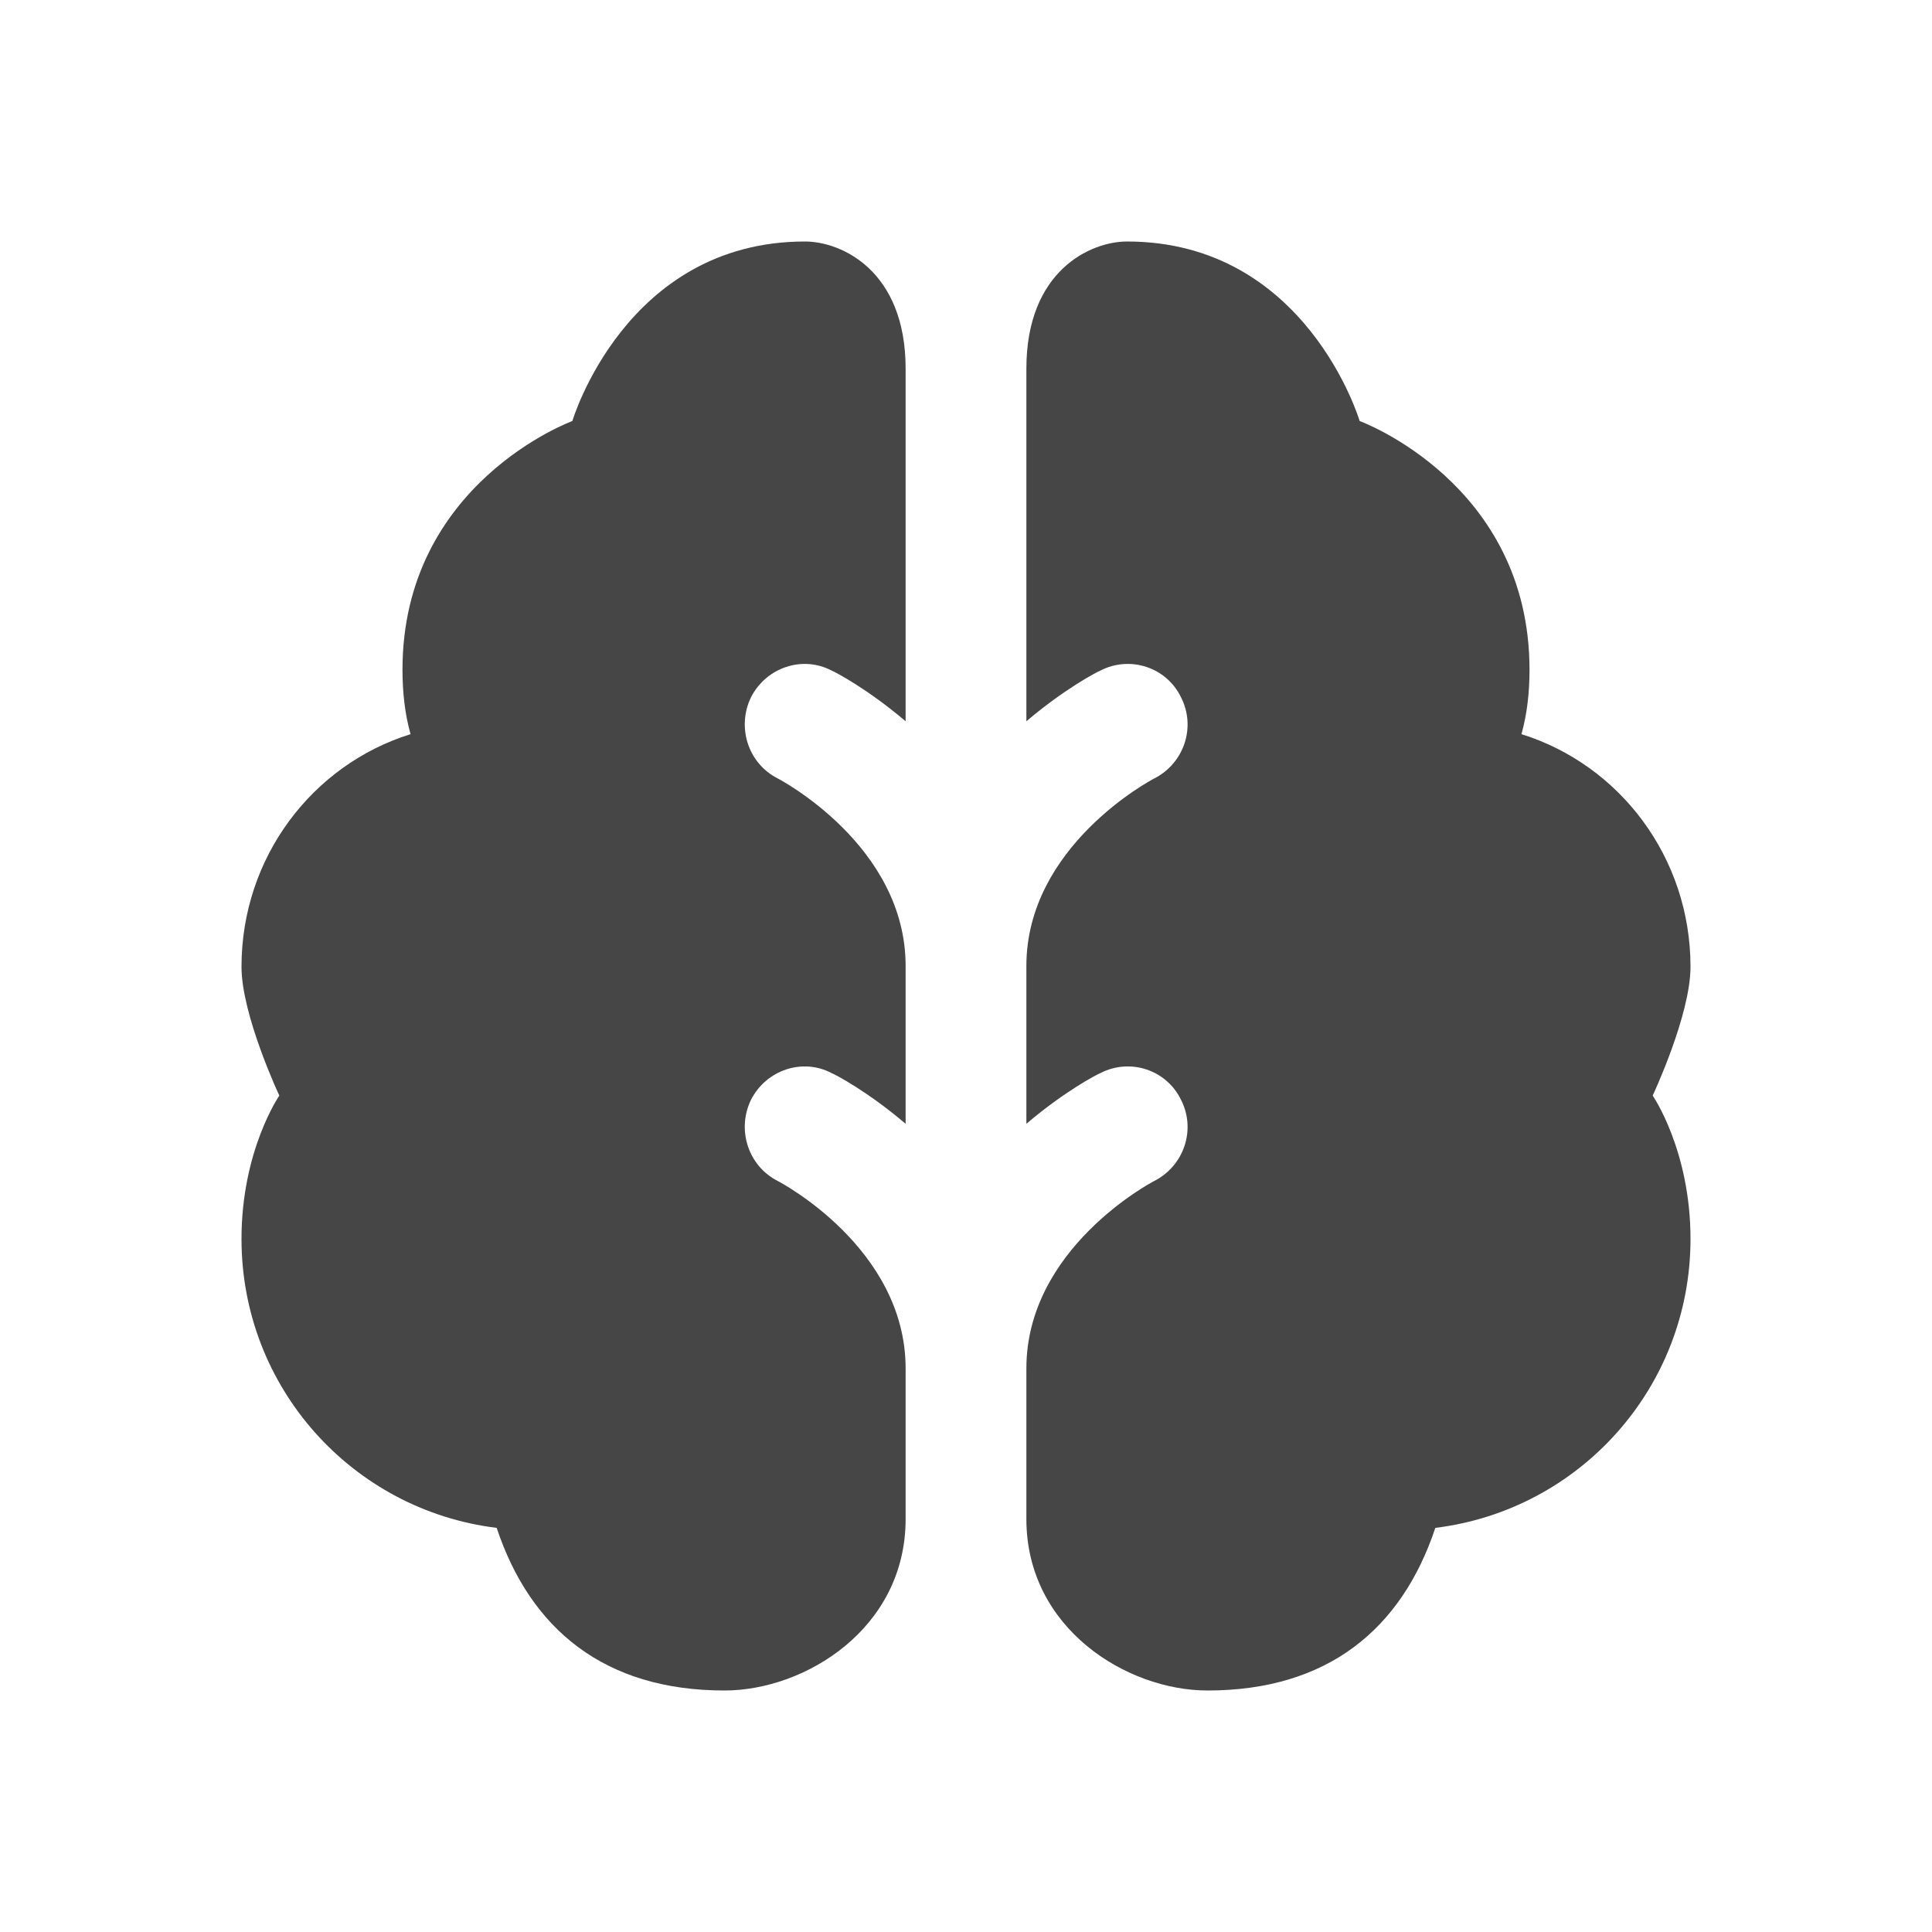 <svg width="40" height="40" viewBox="0 0 40 40" fill="none" xmlns="http://www.w3.org/2000/svg">
<g id="brain">
<path id="brain_2" d="M34.217 22.683C34.217 22.683 35 23.817 35 25.65C35 28.733 32.7 31.267 29.717 31.633C29.017 33.733 27.483 35 25 35C23.333 35 21.25 33.717 21.25 31.45V28.333C21.25 25.85 23.833 24.483 23.9 24.45C24.517 24.133 24.767 23.383 24.45 22.767C24.15 22.15 23.4 21.9 22.783 22.217C22.7 22.25 22.033 22.6 21.25 23.267V20C21.25 17.517 23.833 16.15 23.9 16.116C24.517 15.8 24.767 15.05 24.45 14.433C24.15 13.816 23.4 13.567 22.783 13.883C22.7 13.917 22.033 14.267 21.25 14.933V7.633C21.25 5.6 22.583 5 23.333 5C27.05 5 28.15 8.717 28.15 8.717C28.15 8.717 31.667 10 31.667 13.867C31.667 14.333 31.617 14.784 31.5 15.2C33.533 15.834 35 17.75 35 20.017C35 21.017 34.217 22.683 34.217 22.683ZM17.217 13.883C17.3 13.917 17.967 14.267 18.75 14.933V7.633C18.75 5.6 17.417 5 16.667 5C12.95 5 11.85 8.717 11.85 8.717C11.85 8.717 8.333 10 8.333 13.867C8.333 14.333 8.383 14.784 8.5 15.2C6.467 15.834 5 17.75 5 20.017C5 21.017 5.783 22.683 5.783 22.683C5.783 22.683 5 23.817 5 25.65C5 28.733 7.3 31.267 10.283 31.633C10.983 33.733 12.517 35 15 35C16.667 35 18.75 33.717 18.75 31.45V28.333C18.75 25.833 16.133 24.466 16.1 24.45C15.483 24.133 15.25 23.383 15.55 22.767C15.867 22.15 16.617 21.9 17.217 22.217C17.3 22.25 17.967 22.6 18.75 23.267V20C18.75 17.5 16.133 16.133 16.1 16.116C15.483 15.8 15.25 15.05 15.55 14.433C15.867 13.816 16.617 13.567 17.217 13.883Z" fill="#464646"/>
</g>
</svg>
